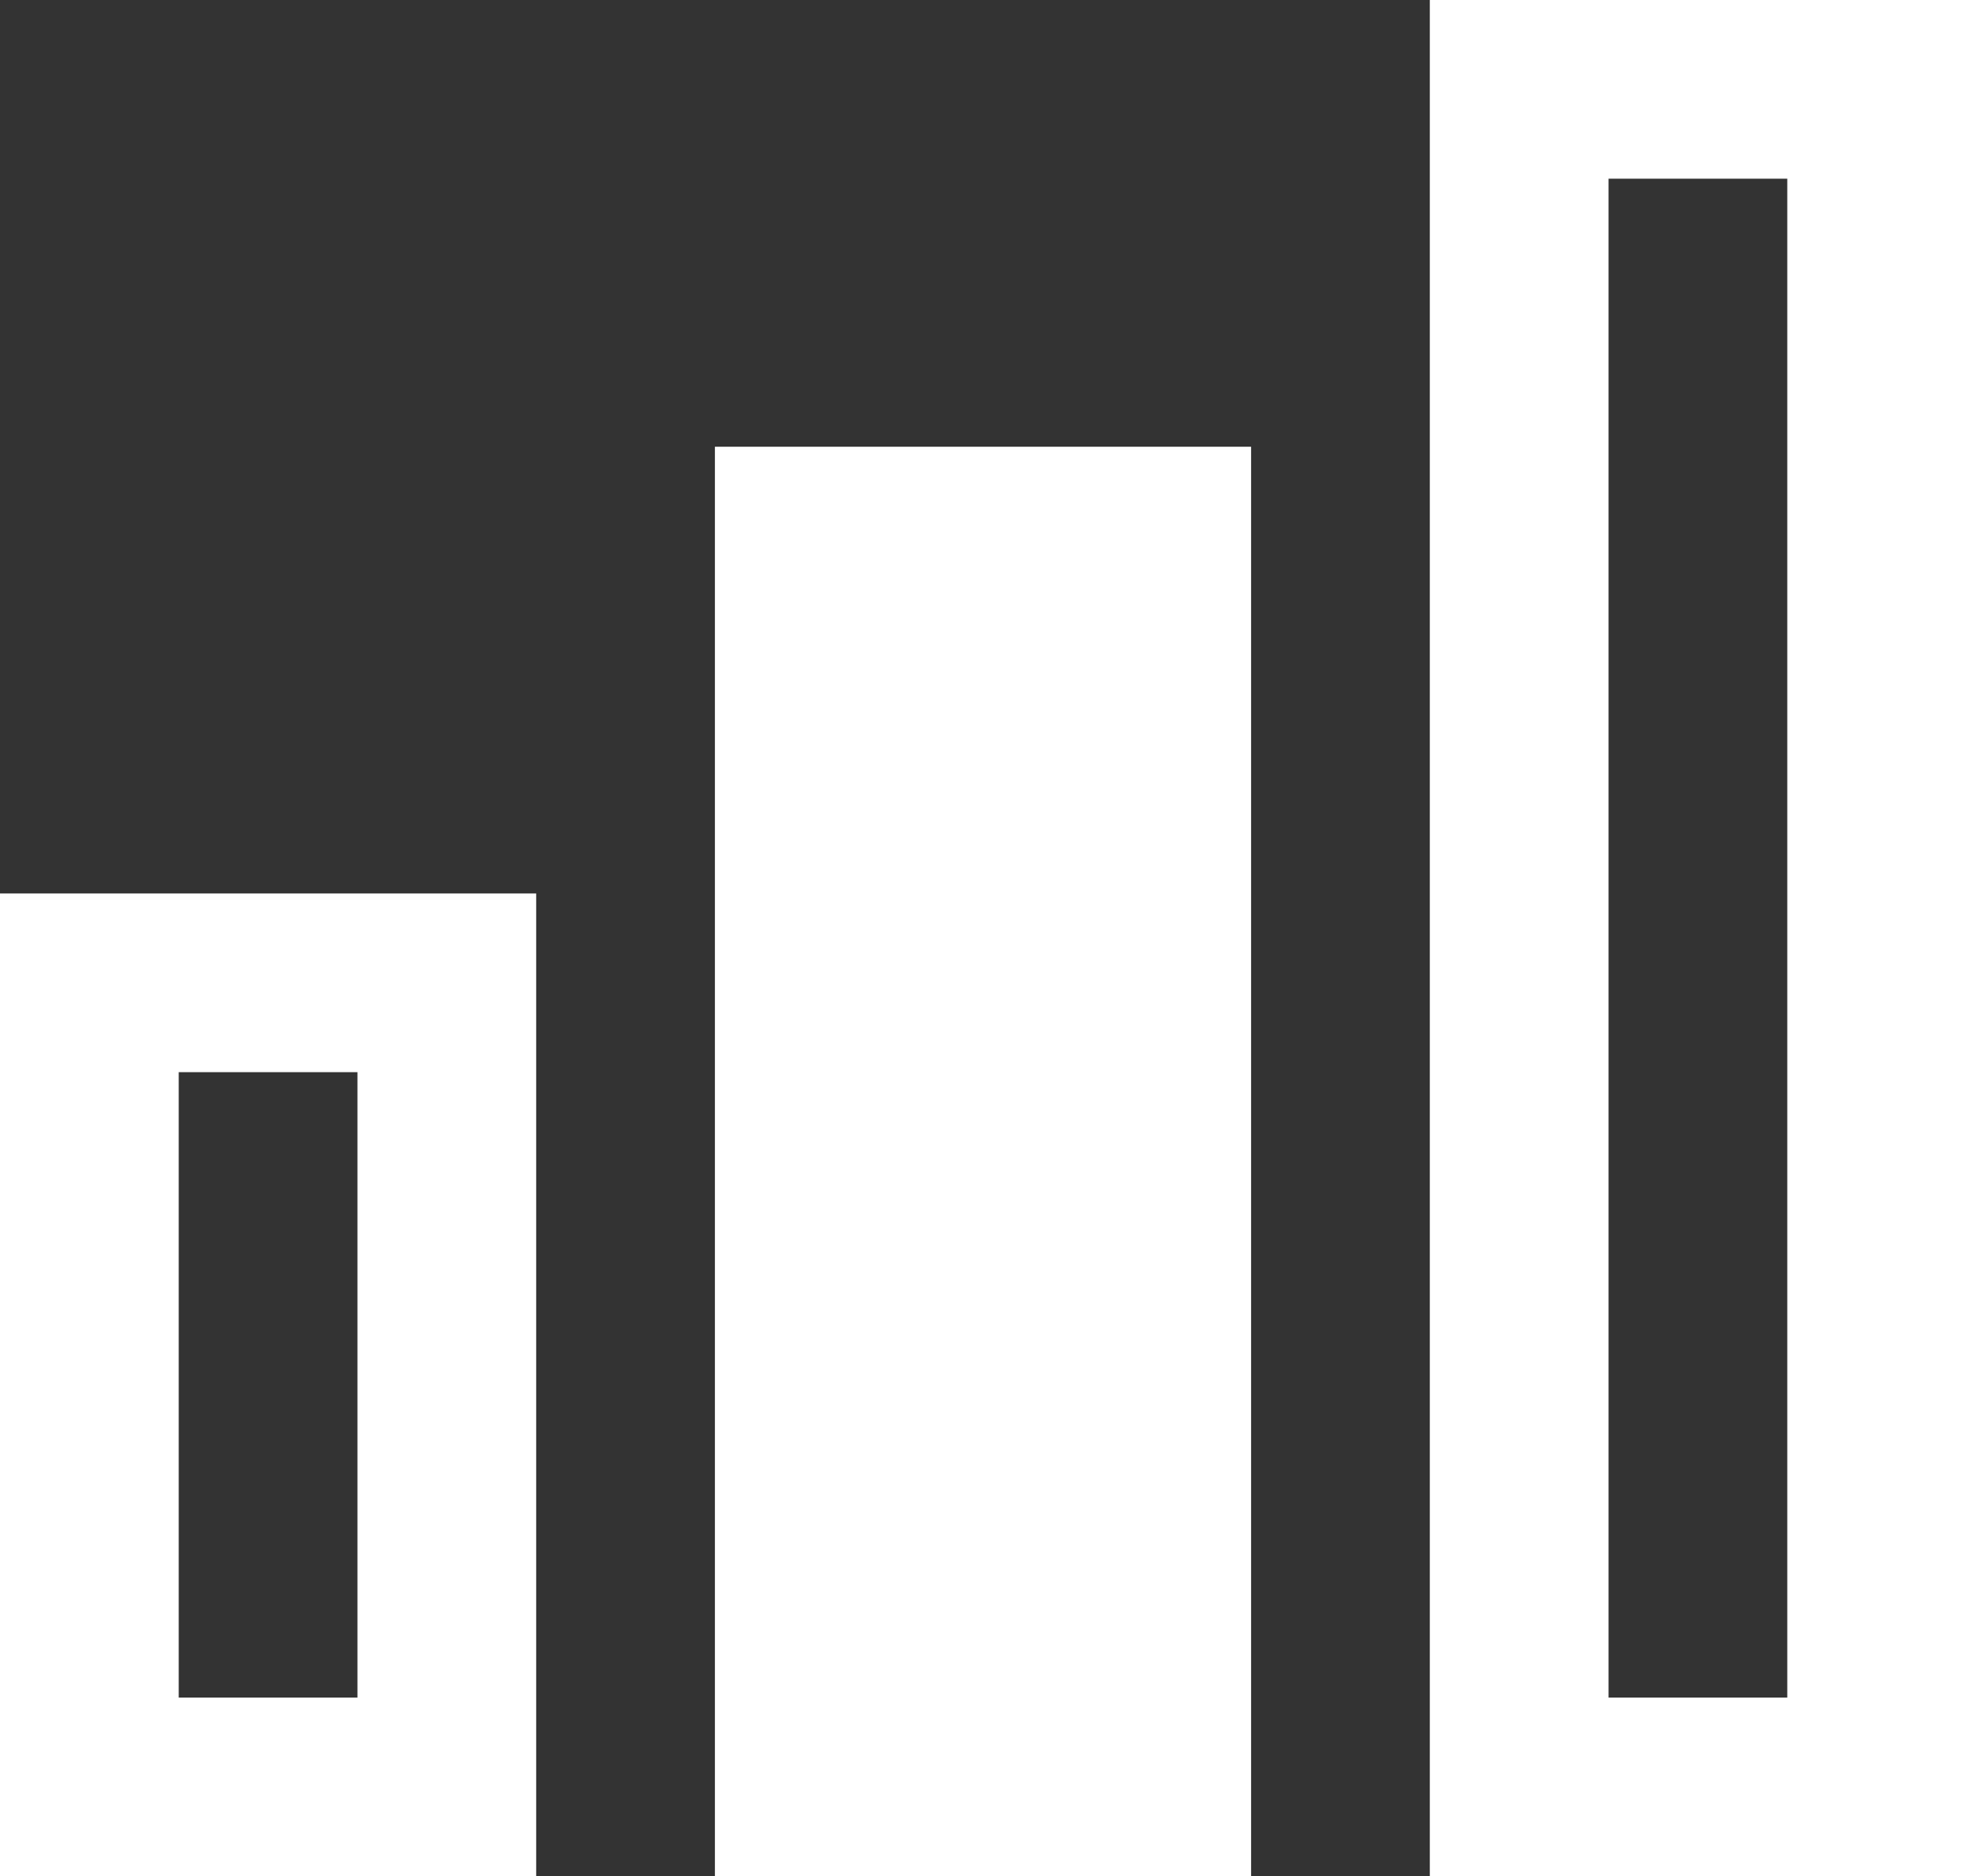 <svg width="22" height="21" viewBox="0 0 22 21" fill="none" xmlns="http://www.w3.org/2000/svg">
<rect x="0" y="0" width="22" height="21" fill="#333333" stroke="none"/>
<path d="M5 11H1V20H5V11Z" stroke="#FFFFFF" stroke-width="2"/>
<path d="M21 1H17V20H21V1Z" stroke="#FFFFFF" stroke-width="2"/>
<path d="M14 5H8V21H14V5Z" fill="#FFFFFF"/>
</svg>
